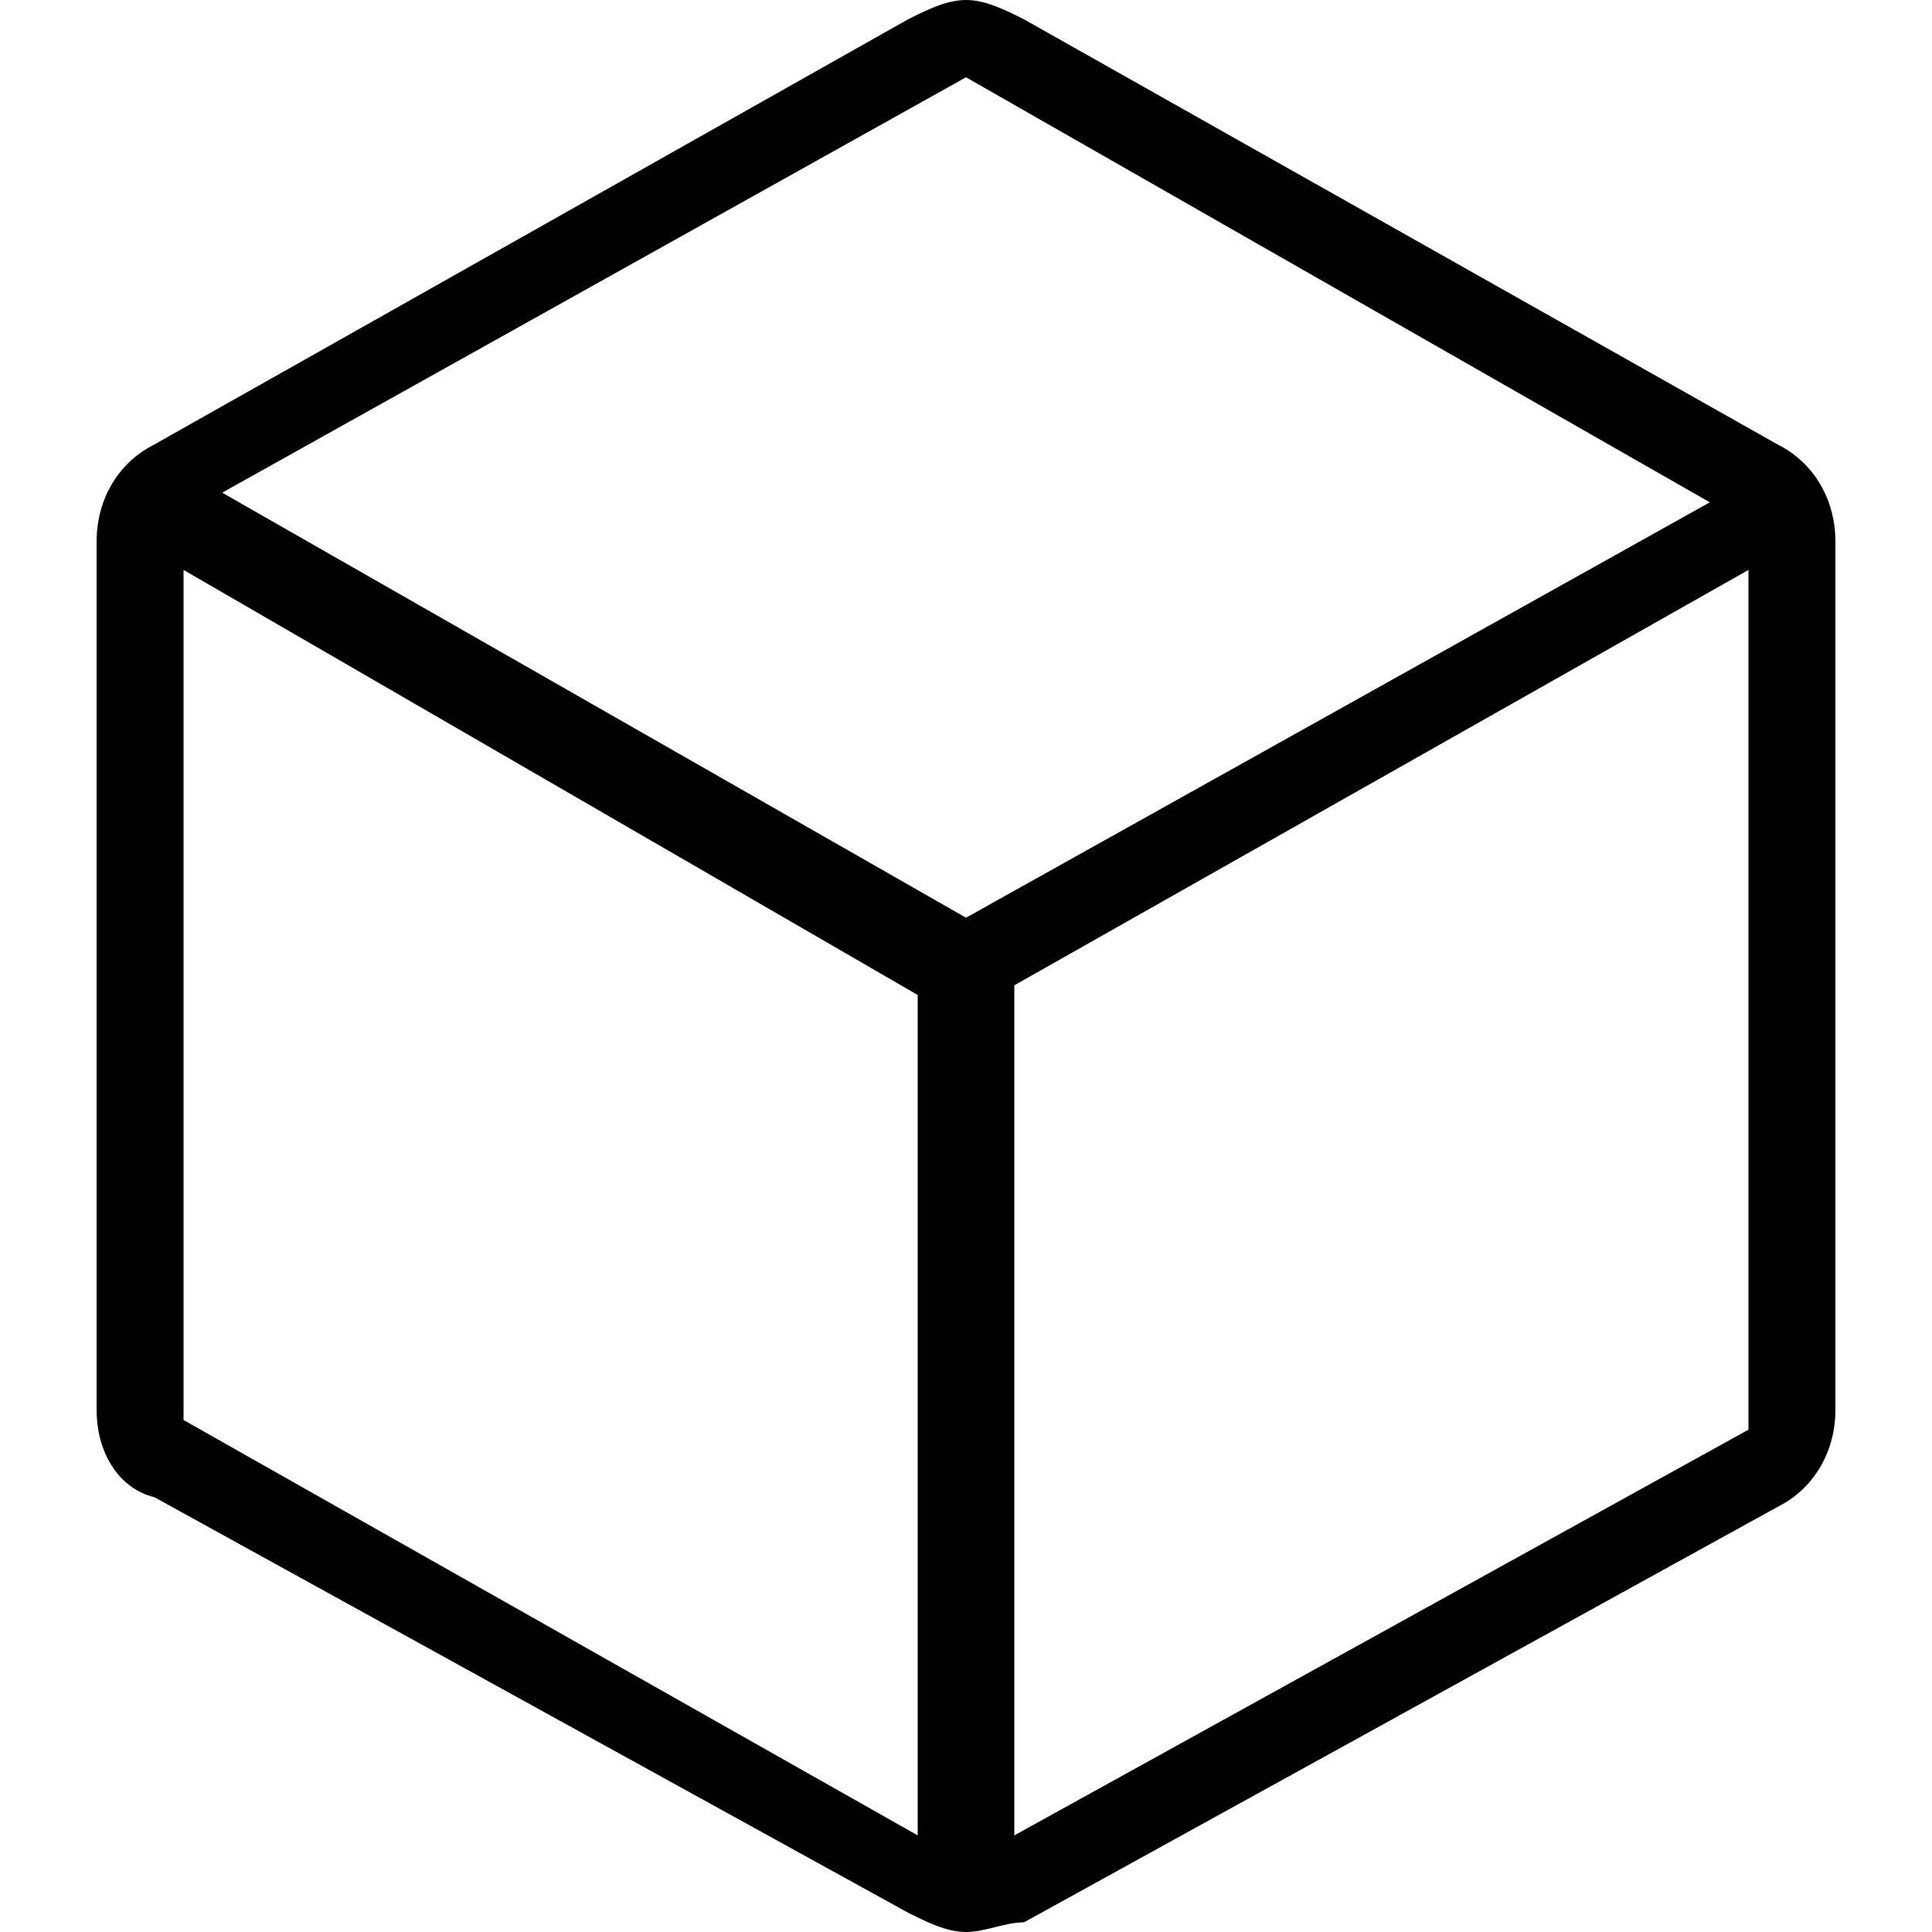 <?xml version="1.0" encoding="utf-8"?>
<!-- Generator: Adobe Illustrator 22.0.0, SVG Export Plug-In . SVG Version: 6.00 Build 0)  -->
<svg version="1.1" id="图层_1" xmlns="http://www.w3.org/2000/svg" xmlns:xlink="http://www.w3.org/1999/xlink" x="0px" y="0px"
	 viewBox="0 0 20 20" enable-background="new 0 0 20 20" xml:space="preserve">
<g>
	<path d="M10,20c-0.2,0-0.4-0.1-0.6-0.2l-7.8-4.3C1.2,15.4,1,15,1,14.6v-9c0-0.4,0.2-0.8,0.6-1l7.8-4.4C9.6,0.1,9.8,0,10,0
		c0.2,0,0.4,0.1,0.6,0.2l7.8,4.4c0.4,0.2,0.6,0.6,0.6,1v9c0,0.4-0.2,0.8-0.6,1l-7.8,4.3C10.4,19.9,10.2,20,10,20z M10.5,10.2l0,8.8
		l7.6-4.2l0-8.9L10.5,10.2z M1.9,14.7L9.5,19v-8.7L1.9,5.9V14.7z M2.3,5.1L10,9.5l7.7-4.3L10,0.8L2.3,5.1z"/>
</g>
</svg>
